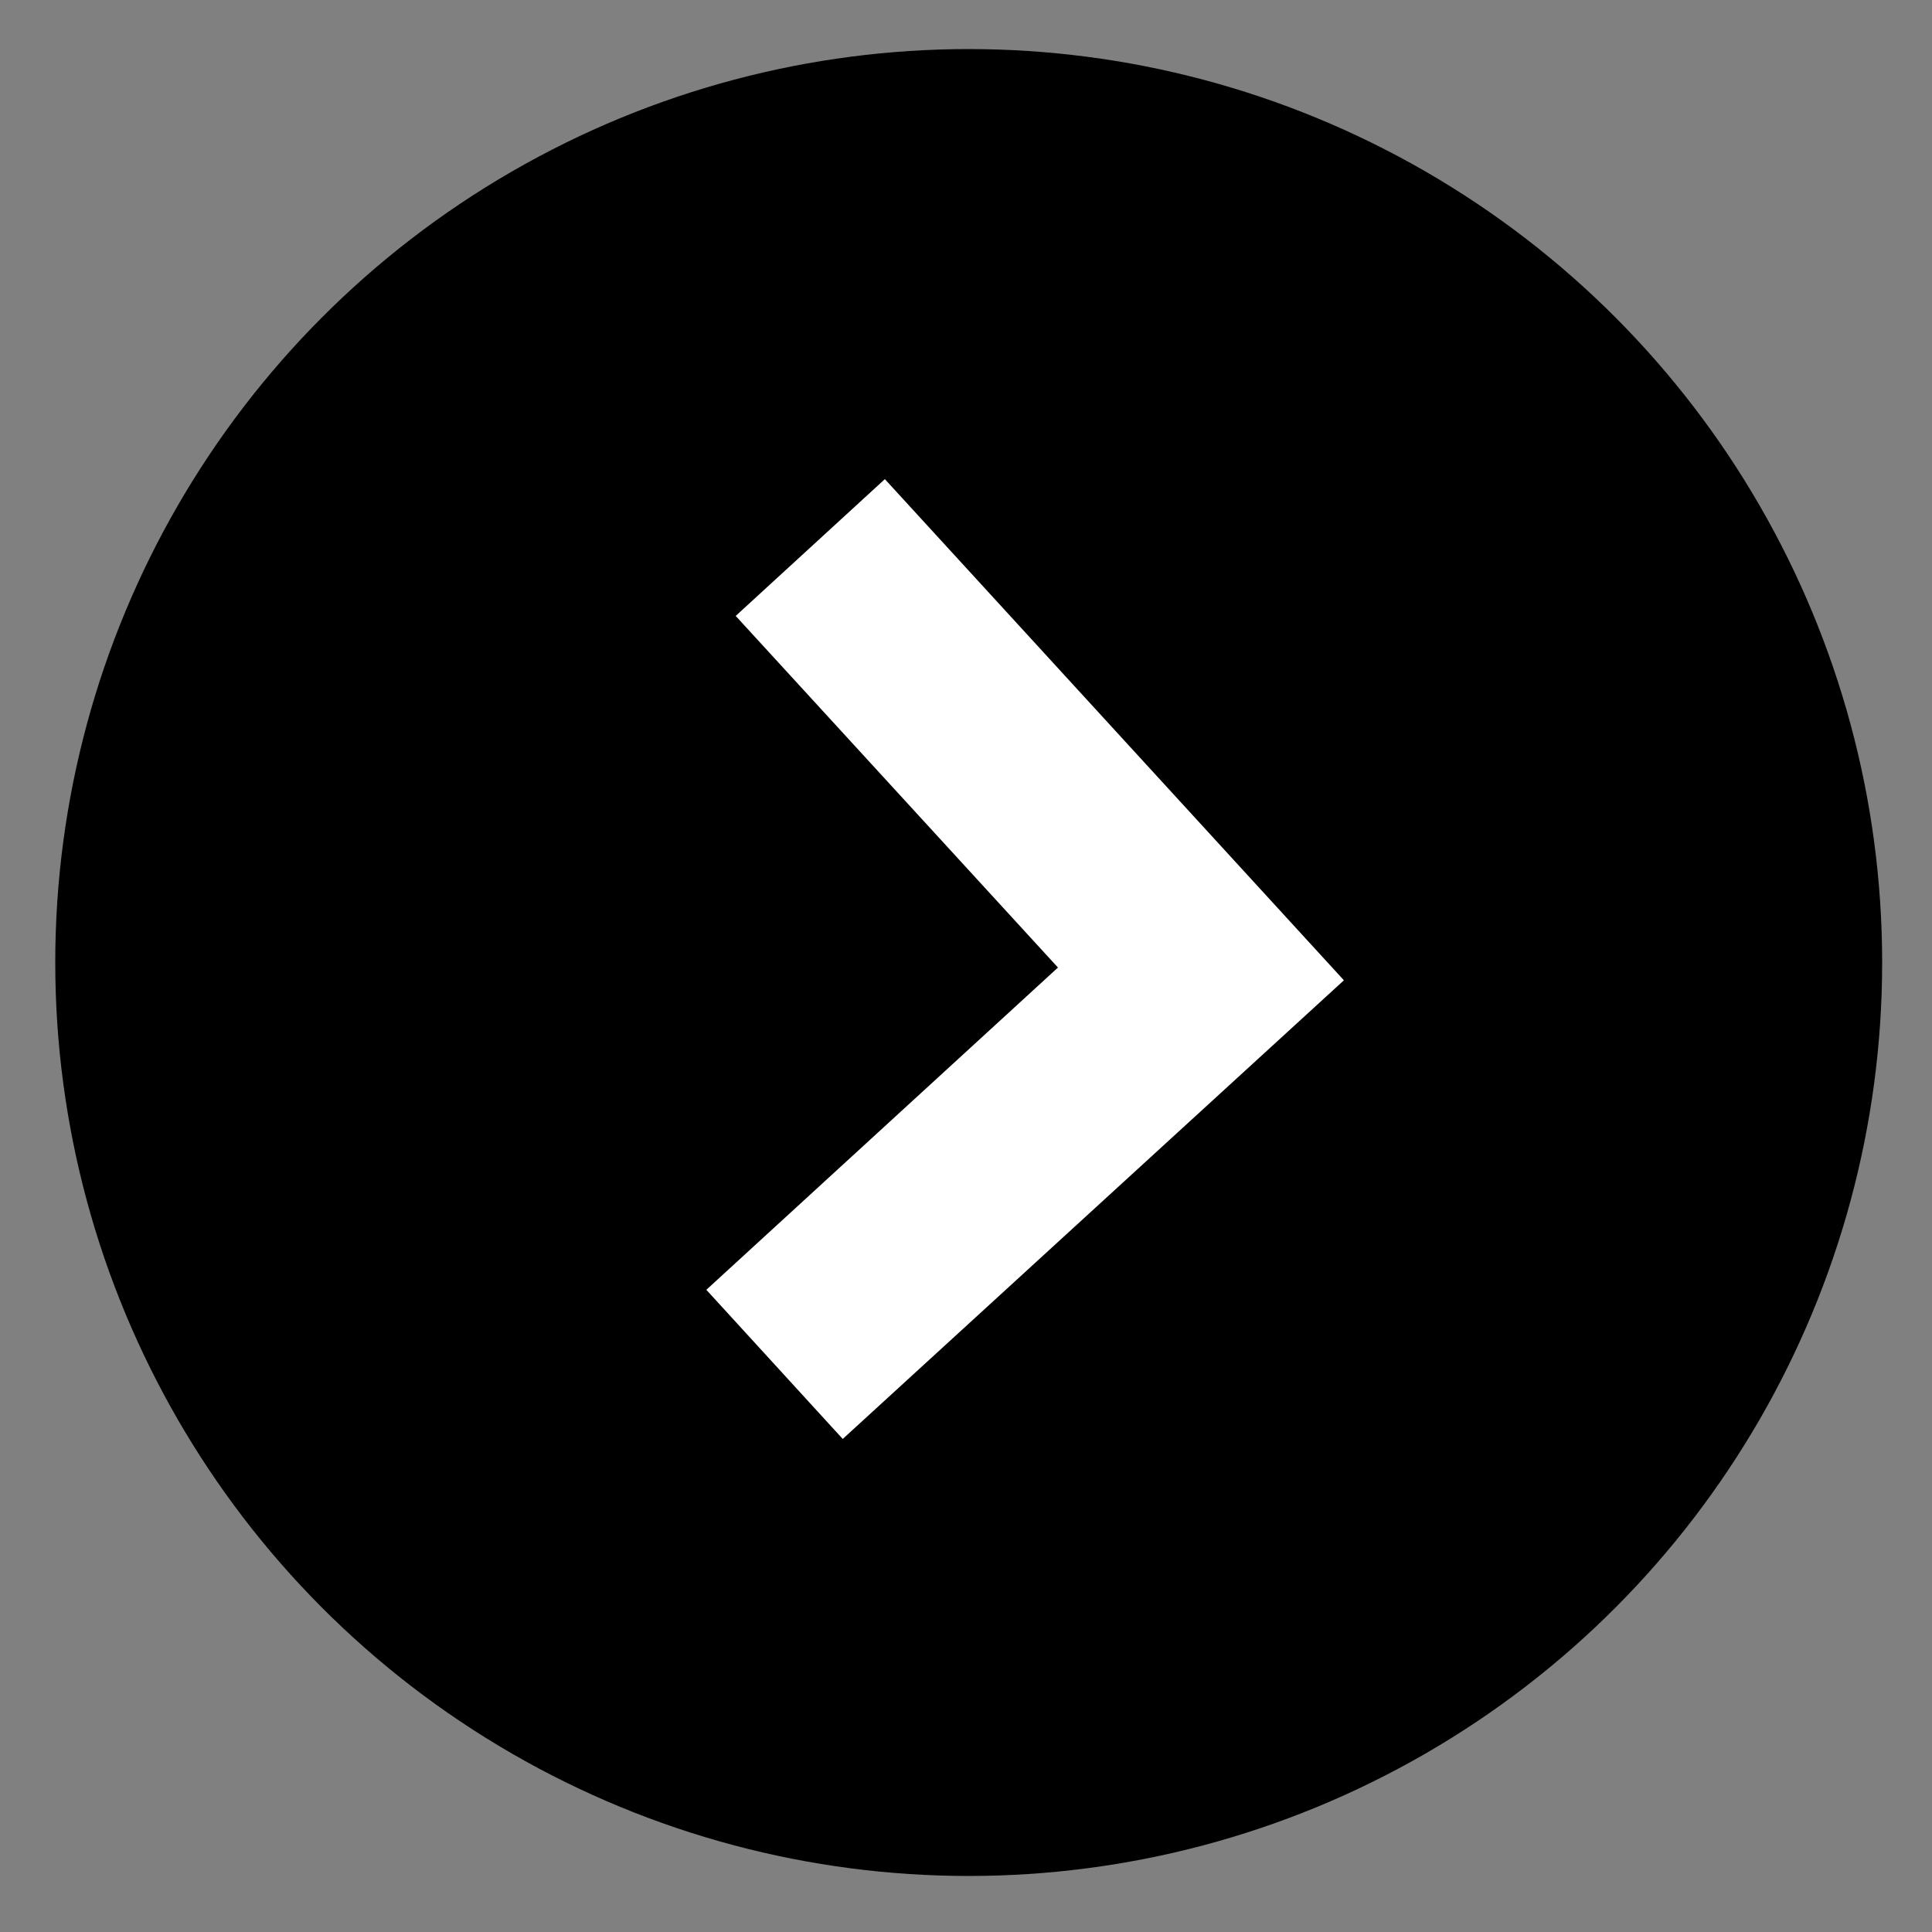 <?xml version="1.0" encoding="utf-8"?>
<!-- Generator: Adobe Illustrator 23.0.2, SVG Export Plug-In . SVG Version: 6.00 Build 0)  -->
<svg version="1.1" xmlns="http://www.w3.org/2000/svg" xmlns:xlink="http://www.w3.org/1999/xlink" x="0px" y="0px"
	 viewBox="0 0 500 500" style="enable-background:new 0 0 500 500;" xml:space="preserve">
<rect x="0" y="0" width="500" height="500" fill="#808080" stroke="none"/>
<style type="text/css">
	.st0{display:none;}
	.st1{display:inline;}
	.st2{display:inline;fill:#FFFFFF;}
	.st3{fill:#FFFFFF;}
	.st4{fill:none;}
	.st5{fill:none;stroke:#FFFFFF;stroke-width:23.593;stroke-miterlimit:10;}
</style>
<g id="Layer_1" class="st0">
	<g>
		<g class="st1">
			<g>
				<path d="M338.8,222.9c0,0.1,0,0.2,0,0.4c0.1,0,0.2,0,0.3-0.1c0-0.1,0-0.2,0-0.3C338.9,222.9,338.9,222.9,338.8,222.9z"/>
				<path d="M340,228.8c0,0.1,0,0.1-0.1,0.1l0,0c0,0,0.1,0,0.1,0.1C340,228.9,340,228.9,340,228.8z"/>
				<path d="M207.3,214.1C207.3,214.1,207.4,214.1,207.3,214.1c0.1,0,0.1-0.1,0.1-0.1C207.4,214,207.4,214,207.3,214.1L207.3,214.1z
					"/>
				<path d="M339.9,213.9C339.9,213.9,339.8,213.9,339.9,213.9c-0.1,0.1-0.1,0.1-0.1,0.2h0.1C339.9,214,339.9,214,339.9,213.9z"/>
				<path d="M339.6,244.3c0,0.1,0,0.2,0,0.3c0.3,0.1,0.6,0.1,0.9,0.2c-0.2-0.2-0.4-0.3-0.6-0.5C339.8,244.2,339.7,244.3,339.6,244.3
					z"/>
				<path d="M347.7,393c-0.2,2.7-0.4,5.1-0.4,7.5c0,7.5,0,15.1,0,22.6h17.9c0-9.9,0-19.9,0-30.1C358.8,393,353.5,393,347.7,393z"/>
				<path d="M321.7,393.1c-0.2,2.2-0.6,4.5-0.6,6.9c-0.1,7.7-0.2,15.4-0.2,23h17.6c0-9.9,0-19.9,0-29.9
					C332.9,393.1,327.6,393.1,321.7,393.1z"/>
				<path d="M338.6,223C338.6,223,338.6,223.1,338.6,223c0,0.1,0.1,0.1,0.1,0.1C338.7,223.1,338.7,223,338.6,223
					C338.7,223,338.6,223,338.6,223z"/>
				<path d="M339.7,228.5C339.7,228.5,339.7,228.6,339.7,228.5C339.7,228.6,339.7,228.6,339.7,228.5
					C339.7,228.6,339.7,228.5,339.7,228.5z"/>
				<path d="M364.6,244.5l0.3,0.3c-2.4,0-4.9,0-7.8,0c0-5.6,0-10.8,0-16.2c1.5-3.2,6.8,0.6,7.6-5.6c-2.4-0.8-4.8-1.7-7.6-2.7
					c0-2.2,0-4.6,0-7.5c2.3-0.5,4.6-1,7.3-1.6c0-17.6,0-34.9,0-52.4c-3-0.5-5.6-1-8.8-1.6c0-22,0-43.8,0-65.9
					c2.9-0.4,5.5-0.8,8.9-1.4c0-4.5,0-9,0-13.3H347c-0.1,4.6-0.3,9-0.5,13.1c-2.1,0.3-4.3,0.6-7.3,1.1c0-4.7,0-9.4,0-14.1h-19
					c0,4.4,0,8.8,0,13.3c-2.8,0-5.3,0-8.4,0c0-4.4,0-8.9,0-13.3H293c0,4.6,0,9.2,0,13.8c-2.9-0.2-4.9-0.3-7.4-0.5
					c0-4.5,0-8.9,0-13.3h-18.4c0,4.5,0,8.9,0,13.4c-3.2,0-5.5,0-8.8,0c0-4.5,0-9,0-13.4H240c0,4.3,0,8.6,0,13
					c-2.1,0.3-4.3,0.7-7.5,1.2c0-4.8,0-9.5,0-14.2h-18.9c0,4.4,0,8.9,0,13.4c-2.6,0-4.6,0-7.2,0c0-4.5,0-9,0-13.4h-19
					c0,4.4,0,8.8,0,13.3c-2.8,0-5.3,0-8.3,0c0-4.5,0-8.9,0-13.3h-18.9c0,4.6,0,9.2,0,13.9c-2.8-0.3-5.1-0.5-8-0.8
					c0-4.4,0-8.8,0-13.1h-18c0,4.5,0,8.7,0,13c-3.2,0.7-6,1.3-8.8,2c0,3.7,0,7.4,0,11.1c4.5,1.6,7.7,5.8,7.7,10.8s-3.2,9.2-7.7,10.8
					c0,10.9,0,21.8,0,32.8c3.2,0.5,5.8,1,9.2,1.6c0,17.5,0,34.8,0,52.6c6.4,0,11.8,0,18.2,0c0-18,0-35.3,0-52.8c2.9,0,5,0,7.9,0
					c0,17.7,0,35,0,52.8c6.4,0,11.9,0,18.2,0c0-18,0-35.3,0-53.4c3.4,0.3,6,0.5,8.7,0.7c0,18,0,35,0,52.3c-2.5,0.7-4.8,1.3-7.5,2
					c0,2.4,0,4.8,0,7.3c2.7,0.9,5.1,1.7,7.7,2.5c-0.6,6.1-5.8,2.7-7.7,5.7c0,5.1,0,10.3,0,15.2c4.9,1.2,9.3,2.3,13.9,3.5
					c0,7.4,0,14.4,0,21.3c-2.3,1.1-4.2,2-5.9,2.8c-0.2,4.3-0.4,7.9-0.7,12c-3,0-5.6,0-8.5,0c-0.4-4.6-0.7-8.8-1-12.6
					c-6.1,0-11.4,0-16.9,0c-0.4,4.7-0.7,8.6-0.8,10.9c-2.7,2.4-5.4,3.6-5.9,5.5c-1.4,5.5,4.2,3.1,6.3,6c0,1.6,0.1,3.8,0,5.9
					c-0.7,14.1,0.7,28.2-1.8,42.5c-1.9,11.1-0.4,22.9-0.4,34.5c0,5.7,0,11.5,0,17.3c-7.5,0.9-8.5,0.4-8.2-7.9
					c0.7-17.2-1.1-34.2,1.7-51.5c2.1-12.9,0.3-26.7,0.2-40.1c0-0.6-0.4-1.1-0.6-1.9c-1.7-0.5-3.5-1-4.9-1.4c-3.3-7.7,3.7-5.6,5-7.4
					c0-5,0-8.9,0-12.4c-6,0-11.3,0-16.9,0c-0.2,4.4-0.4,8.1-0.5,12.1c-2.1,0.7-4.1,1.4-5.6,1.9c-2.7,7.3,2.9,6,5.3,7.3
					c1.7,20.4,0.6,42.9-2.9,60.2c-2.4-0.2-4.9-0.3-7.7-0.5c-0.3-5.1-0.5-9.4-0.8-14.5c-3.7,0-6.9-0.1-10.1,0
					c-2.1,0.1-4.2,0.4-6.2,0.6c-1.7,9.5-1.5,47.3,0.3,53.9c5.4,0,10.8,0,16.2,0c0.3-3.8,0.5-7.2,0.7-10.8c3.2,0,5.9,0,8.2,0
					c3.3,14.1,3.4,27.9,3,41.9h19.2c2.3,0,4.3-0.3,6.8-0.7c0,0.3,0,0.6,0,0.9H179c-0.1-5.7-0.1-11.4-0.3-17.1
					c-0.4-19.1-3.5-38.2-1.6-57.2c1.9-18.7,1.3-37.5,2.1-56.5c3.2,0,5.8,0,9,0c0,14.1,0,27.7,0,41.3c-6.8,17.2-1.7,35.3-3.1,52.9
					c-0.2,2.1,1.4,4.3,1.9,6.5c0.6,2.3,1.2,4.7,1.2,7c0,7.7,0.1,15.4,0.1,23.1H206c0.1-6.6,0.2-13.2,0.3-19.8
					c0-4.1,1.3-8.7-2.6-11.9c-0.8-0.6-0.6-2.9-0.6-4.4c0-15.2,0-30.5,0.1-45.7c0-0.9,0.4-1.7,0.7-3.1c2.3,0,4.6,0,8,0
					c0,5.1,0,10,0,14.9c0,9.3-0.1,18.7,0,28c0.1,4.5-1,9.2,2.2,13.2c0.7,0.9,0.4,3,0.4,4.5c0,8.1,0,16.2,0.1,24.3h17.5
					c0.1-7.1,0.3-14.1,0.4-21.2c0-3.6,0.6-7.2-2-10.5c-1.1-1.5-0.7-4.7-0.7-7.2c-0.1-12.4-0.2-24.9,0.1-37.3c0.1-3.5,1.5-7,2-10.5
					c0.4-2.7,0.6-5.5,0.6-8.3c0.1-10.2,0-20.4,0-31.9c3.4,0.3,5.5,0.6,8.2,0.8c0,12.5,2,25.2-0.5,36.5c-3.8,17.9-0.9,35.7-2.2,53.4
					c2.9,11.9,3.3,24,3.1,36.1h17.1c0.1-7,0.3-14,0.3-21c0-3.5,0.8-7.2-1.9-10.5c-1.2-1.4-0.7-4.7-0.8-7.2
					c-0.1-12.8-0.2-25.5,0.1-38.3c0.1-3.2,1.3-6.4,1.9-9.6c0.2-1.2,0.6-2.4,0.6-3.6c0-13.3,0-26.7,0-40.3c-3.2-1.4-8.6-0.5-5.8-7.7
					c1.5-0.5,3.5-1.1,5.6-1.8c0.2-4.1,0.3-7.7,0.5-11.9c2.2-0.7,4.1-1.3,6.8-2.2c0-7,0-14.1,0-21.7c3,0,5.2,0,7.9,0
					c0,7.3,0,14.4,0,21.7c-1.8,0.8-3.6,1.5-5.7,2.4c-0.2,3.6-0.4,7.2-0.6,11.4c-1.6,2.5-8.9,0.3-5.4,8.1c1.4,0.4,3.2,0.9,4.8,1.4
					c0.3,0.8,0.6,1.3,0.6,1.9c0.1,13.1,1.8,26.5-0.2,39.1c-3,18.3-3,36.8-1.2,54.5c1.2,11.8,1.4,23.5,1.4,35.2h18.1
					c-0.1-5.8-0.2-11.5-0.4-17.3c-0.6-18.4-2.8-37-1.5-55.3c1.2-16,1.8-32,1.8-48c0-3.1,0-6.2,0-10c-2.4-0.6-3.9-0.9-5.6-1.3
					c-2.9-6.4,1.3-7,5.3-7.3c0.2-4.2,0.3-7.9,0.5-12.4c2.3-0.4,4.6-0.7,7.5-1.2c0,4.7,0,8.6,0,13.1c-1.1,2.3-6.2-0.7-6,5
					c0.2,5,4.5,2.3,6.5,5.4c0,12.5,1.6,26.2-0.4,39.1c-2.5,15.8-2.6,31.6-1.4,47.1c1.1,14.4,1.5,28.9,1.7,43.3h17.9
					c-0.4-24-2.4-48.1-1.6-72.1c0.5-16.3,1.8-32.6,1.8-49c0-3.1,0-6.2,0-8.4c-2.1-3.1-6.4-0.3-6.5-5.4c-0.1-5.2,3.7-3.3,6.1-4.9
					c0.2-3.4,0.4-7,0.7-11.4c1.6-0.8,3.5-1.7,5.9-3c0.2-4.2,0.4-8.8,0.6-14.1c2.8-0.2,5.3-0.4,8.5-0.6c0,5.2,0,9.7,0,14.8
					c-1.6,0.7-3.6,1.6-5.7,2.5c0,3.8,0,7.5,0,11.9c5.6,0,11.1,0,17.2,0c0.3-4,0.6-7.9,0.9-12c2-0.9,4-1.8,5.9-2.7c0-7.2,0-14,0-20
					c-1.8-1.5-3.3-2.7-4.6-3.9c-0.1,0-0.2,0-0.3-0.1c-0.1-0.1-0.1-0.1-0.2-0.2c-0.2,0-0.4-0.1-0.6-0.1c0-0.1,0-0.1,0-0.2
					c0,0-0.1,0-0.1,0c0,0,0-0.1,0-0.1c-2.5,0.2-5,0.5-8.2,0.8c-0.2-3.3-0.4-5.9-0.5-8.6c-0.1-2.5,0-4.9,0-7.4
					c3.3-2.5,6.2-2.3,9.2-0.1c0-0.1,0-0.1,0-0.1c0,0,0-0.1,0-0.1c-0.3-1.8-0.6-3.6-1-5.4c0,0-0.1,0-0.1,0c0,0,0-0.1,0-0.1
					c-0.1,0-0.1,0-0.2,0.1c0-0.1,0-0.2,0-0.4c-2.3-0.6-4.5-1.2-7.5-2.1c-0.1-2.3-0.2-4.8-0.4-8.8c3.5,0.8,6.2,1.4,8.9,2v-0.1h0.1
					c-0.3-3.6-0.9-7.2-0.9-10.8c-0.1-14.5,0-29.1,0-44.2c2.9,0,5.2,0,7.8,0c0,17.5,0,34.5,0,52c-2.1,0.9-4.5,2-6.9,3
					c0,0.1,0,0.1,0,0.2h-0.1c-0.3,2.9-0.7,5.9-1,8.8c0.1,0,0.1,0,0.2,0.1c0,0.1,0,0.1,0,0.2c0,0,0.1,0,0.1,0c0,0,0,0.1,0,0.1
					c2.5-0.5,4.9-0.9,7.5-1.4c1.1,7.7-5,3.8-6.5,6.8c0,0,0,0.1,0,0.1c0,0,0,0-0.1,0c0,0,0,0.1,0,0.1c0,0.1,0,0.2,0,0.2
					s-0.1,0-0.1-0.1c-0.1,5.1-0.2,10.1-0.4,15.2c0,0,0.1,0,0.1,0c0,0,0,0.1,0,0.1c0.1,0,0.1,0,0.2,0c0.1,0.1,0.3,0.2,0.4,0.3
					c0.1,0,0.2,0,0.3,0.1c0.1,0.1,0.1,0.1,0.2,0.2c4.1,0.8,8.2,1.7,12.6,2.5c0,7.3,0,14.4,0,21.7c-1.8,0.7-3.5,1.4-5.7,2.3
					c0,3.8,0,7.7,0,12.2c5.6,0,11.1,0,17.1,0c0.2-3.9,0.4-7.6,0.7-11.8c1.7-0.8,3.5-1.7,5.8-2.9c0-6.8,0-13.8,0-20.8
					C368.6,246.7,366.6,245.6,364.6,244.5z M150.9,157.5c-2.1,0.2-4.4,0.3-7.2,0.5c0-22.3,0-43.8,0-66.6c2.6,0,4.7,0,7.2,0
					C150.9,113.4,150.9,135,150.9,157.5z M169.4,158.3c-0.3-22.6-0.1-44.5-0.1-66.8c3.3,0,5.7,0,9.2,0c0.2,21.8,0,43.4,0.1,65.9
					C175.7,157.7,173.2,157.9,169.4,158.3z M196.8,91.7c2.5-0.2,4.7-0.3,7.5-0.5c0,22.4,0,43.9,0,66.2c-2.5,0-4.9,0-7.5,0
					C196.8,135.2,196.8,113.8,196.8,91.7z M220.7,268.9c-1.6,0.7-3.5,1.6-5.8,2.7c-0.2,3.6-0.5,7.6-0.8,12c-2.9,1.1-8.1,0.3-5.5,7.4
					c1.5,0.5,3.5,1.1,5.6,1.8c0,5.3,0,10.2,0,16c-2.2,0.4-4.4,0.7-7.7,1.3c0-6.2,0-11.6,0-17.3c-2.9-0.6-4.9-1.1-7.5-1.7
					c-0.1-1.6-0.3-3.4-0.4-5.6c2.4-0.7,4.6-1.3,7.2-2.1c0.2-3.6,0.4-7.2,0.7-11.5c1.7-0.8,3.5-1.7,5.8-2.8c0-6.8,0-13.8,0-20.1
					c-1.8-1.7-3.3-3-4.7-4.3c-0.2,0-0.4-0.1-0.6-0.1c0-0.1,0-0.1,0-0.2c-2.6,0.3-5.2,0.6-8.4,1c0-6,0-11.3,0-18
					c3.1,0.7,5.9,1.3,8.6,1.9c0,0,0,0,0-0.1c0-0.1,0-0.1,0.1-0.1c-0.3-1.9-0.6-3.7-1-5.6c-0.1,0-0.2,0-0.3,0.1c0-0.1,0-0.2,0-0.4
					c-2.3-0.6-4.5-1.3-7.5-2.1c-0.1-2.3-0.2-4.8-0.4-8.8c3.6,0.9,6.3,1.5,9,2.1v-0.1c-0.3-3-0.9-6-0.9-9c0.1-15.5,0.2-30.6,0.2-46.4
					c2.9,0,5.1,0,7.8,0c0,17.5,0,34.5,0,51.9c-2.1,1-4.5,2.1-6.8,3.2v0.1c0,0,0,0-0.1,0c-0.4,2.9-0.7,5.8-1.1,8.8
					c0.1,0,0.1,0,0.2,0.1c0,0.1,0,0.2,0,0.3c2.5-0.5,5-0.9,7.6-1.4c1.1,8-5.3,3.6-6.6,7c0,0.1,0,0.1,0,0.2h-0.1
					c-0.1,5.1-0.1,10.1-0.2,15.1c0.1,0,0.2,0,0.2,0c0.1,0.1,0.3,0.2,0.4,0.4c4.3,0.9,8.5,1.9,13,3
					C220.7,254.6,220.7,261.4,220.7,268.9z M223.6,91c2.4,0.2,4.5,0.4,7,0.7c0,22,0,43.6,0,65.7c-2.3,0.3-4.4,0.5-6.1,0.7
					C222.3,155.5,221.8,106.7,223.6,91z M226.4,292c0-3.1,0-4.9,0-7.4c2.3-0.1,4.6-0.3,7.2-0.4c0.3,1.7,0.7,2.8,0.6,3.9
					C233.6,294,229.7,290.6,226.4,292z M247.4,269.8c-2.7,0-5,0-8,0c0-7.4,0-14.4,0-21c-2.4-1.4-4.3-2.5-6.1-3.6c0,0,0,0,0,0
					s0,0,0,0c-0.2,0-0.4-0.1-0.6-0.1c0-0.1,0-0.1,0-0.2c-2.4,0-4.8,0-7.8,0c0-5.7,0-11.1,0-16.3c2.2-2.4,6.5,0.5,7.6-5.2
					c-2.4-0.9-4.8-1.7-7.7-2.7c-0.1-2.1-0.2-4.5-0.4-7.4c2.6-0.6,4.9-1,7.9-1.7c0.1-17.6,0.1-34.8,0.1-52.7c3,0,5.3,0,8,0
					c0,17.4,0,34.4,0,52c-1.9,0.8-4.1,1.6-6.8,2.7c-0.1,1.9-0.2,4-0.3,6.6c2.6,1,5,2,7.3,2.9c0.1,6.1-4.9,2.9-7,6.1
					c-0.3,4.8-0.6,10.2-0.9,15.7h0.1c0.2,0.1,0.3,0.2,0.5,0.3c0,0,0,0,0,0s0,0,0,0c4.6,0.7,9.1,1.3,14.1,2
					C247.4,254.7,247.4,262,247.4,269.8z M249.3,92.1c1.1-0.4,1.8-0.9,2.6-0.9c1.6,0,3.2,0.2,5.3,0.3c0,21.9,0,43.6,0,66.2
					c-1.8,0.2-3.1,0.4-4.5,0.4c-1,0-2-0.4-3.4-0.8C249.3,135.4,249.3,113.8,249.3,92.1z M258.8,244.9c-2.7-0.2-5.1-0.4-7.5-0.6
					c0-5.8,0-10.4,0-15.9c2.3-0.4,4.6-0.8,7.5-1.3C258.8,233.2,258.8,238.6,258.8,244.9z M251.4,221.7c0-3.4,0-5.5,0-8.2
					c2.3-0.7,4.5-1.4,7.3-2.3c0-17.3,0-34.3,0-52.4c3-0.2,5.5-0.3,8.4-0.4c0,18.1,0,35.4,0,53.1c-2.5,0.6-4.8,1.2-6.9,1.7
					c-0.6,7.3-0.6,7.3,7.5,10.3C260.4,229.7,257.3,218.6,251.4,221.7z M285.9,159c2.5,0,4.7,0,7.4,0c0,7.9,0,15.6,0,24.3
					c-2.8-0.2-4.9-0.3-7.4-0.5C285.9,174.9,285.9,167.3,285.9,159z M276.1,92.4c1-0.5,1.7-1.1,2.4-1.2c1.5-0.1,3.1,0.2,5,0.3
					c0,22.1,0,43.7,0,66.5c-2.9-0.2-4.9-0.3-7.4-0.5C276.1,135.5,276.1,114,276.1,92.4z M299.7,267.1c-2.5,0-4.6,0-7.5,0
					c0-6.5,0-12.8,0-19.1c-2.9-0.8-5.1-1.5-7.2-2.1c-0.2,0-0.5,0-0.7,0v-0.1c-2-0.4-4.1-0.8-6.6-1.3c0-5.2,0-10.5,0-16.9
					c2.8,0.4,5.2,0.8,7.6,1.2c0,0,0-0.1,0-0.1c0,0,0-0.1,0-0.1c0.1,0,0.1,0,0.2,0c-0.1-1.7-0.3-3.5-0.4-5.8c-2.3-0.5-4.6-1-7.3-1.6
					c-0.1-2.5-0.2-4.8-0.4-7.9c2.7-0.2,5-0.3,7.5-0.5c0.5,2.8,0.8,5.2,1.2,8c2.3,0.6,4.6,1.1,7.3,1.8c-0.1,1.3,0,3.2-0.4,3.4
					c-2.4,1-5,1.6-7.5,2.4c0,0.1,0,0.1,0,0.2c0,0,0,0.1,0,0.1c-0.1,0-0.1,0-0.2,0c0,0,0,0,0,0.1c0,0,0,0,0,0
					c-0.3,5.7-0.6,11.2-1,16.9h0.1c0.2,0.1,0.4,0.1,0.6,0.2c4.8,0.3,9.5,0.6,14.7,0.9C299.7,254,299.7,260.4,299.7,267.1z
					 M302.5,91.6c2.8,0,5.3,0,8.3,0c0,16.4,0,32.4,0,49.3c-2.6,0.2-5.1,0.4-8.3,0.6C302.5,124.6,302.5,108.4,302.5,91.6z
					 M319.5,246.3c-2.1,0-4.2,0-6.4,0c0-0.3,0-0.6,0-0.8c2.1,0,4.2,0,6.4,0C319.5,245.8,319.5,246.1,319.5,246.3z M319.4,226.6
					c-2.3,0.1-6.6,0-6.7-0.7c-1-6-6.1-3.1-8.8-5.8c-0.1-1.8-0.2-3.9-0.3-6.4c2.6-0.8,5.1-1.6,8.2-2.6c-0.1-13.3-0.1-26.5-0.1-40.6
					c3.5,0,5.9,0,8.8,0c0,13.5,0,26.7,0,40.6c-2,0.6-4.3,1.2-7.1,2.1c0,2.3,0,4.8,0,7.7c2.5,0.6,4.8,1.1,7.8,1.8
					C320.4,224.4,319.9,226.6,319.4,226.6z M329.5,91.6c2.5,0,4.8,0,7,0c0.6,7.4,0.6,7.4-7,7.4C329.5,96.3,329.5,94.2,329.5,91.6z
					 M336.9,157.4c-2.1,0.3-4.4,0.5-7.2,0.9c0-10.5,0-20.2,0-31c2.7,0.2,4.7,0.3,7.2,0.5C336.9,137.6,336.9,147,336.9,157.4z"/>
				<path d="M285.3,228.7C285.3,228.7,285.3,228.8,285.3,228.7C285.3,228.8,285.3,228.8,285.3,228.7
					C285.3,228.7,285.3,228.7,285.3,228.7z"/>
				<path d="M339.8,244.4c0.1,0.1,0.1,0.1,0.2,0.2c0.1,0,0.2,0,0.3,0.1c-0.1-0.1-0.1-0.1-0.2-0.2C340,244.5,339.9,244.5,339.8,244.4
					z"/>
				<path d="M339.1,244C339.1,244,339.1,244.1,339.1,244C339.1,244.1,339.2,244.1,339.1,244C339.2,244.1,339.2,244,339.1,244
					C339.2,244,339.1,244,339.1,244z"/>
				<polygon points="233.3,245.2 233.3,245.2 233.3,245.2 233.3,245.2 				"/>
				<path d="M133.1,113.6c0-5-3.2-9.2-7.7-10.8c0,7.2,0,14.5,0,21.7C129.9,122.8,133.1,118.6,133.1,113.6z"/>
				<path d="M207.4,229C207.4,229,207.5,229,207.4,229c0.1-0.1,0.1-0.1,0.1-0.2C207.4,228.9,207.4,228.9,207.4,229L207.4,229z"/>
				<path d="M206.5,223.2c0-0.1,0-0.2,0-0.3c-0.1,0-0.1,0-0.2-0.1c0,0.1,0,0.2,0,0.4C206.3,223.2,206.4,223.2,206.5,223.2z"/>
				<path d="M233.3,245.1c-0.2-0.1-0.3-0.2-0.5-0.3h-0.1c0,0.1,0,0.1,0,0.2C232.9,245.1,233.1,245.1,233.3,245.1z"/>
				<path d="M285.4,228.6c0.1,0,0.1,0,0.2,0c0-0.1,0-0.2,0-0.3c-0.1,0-0.1,0-0.2,0C285.4,228.4,285.4,228.5,285.4,228.6z"/>
				<path d="M207.8,244.5c-0.1-0.1-0.3-0.2-0.4-0.4c-0.1,0-0.2,0-0.2,0c0,0.1,0,0.1,0,0.2C207.4,244.4,207.6,244.4,207.8,244.5z"/>
				<path d="M285.1,245.8c-0.2-0.1-0.4-0.1-0.6-0.2h-0.1v0.1C284.6,245.7,284.9,245.7,285.1,245.8z"/>
				<path d="M80.6,391.9c5.4,0,10.7,0,16.2,0c0-18.2,0-35.8,0-53.9c-5.8,0-11.1,0-16.3,0C78.8,346.9,79,385,80.6,391.9z"/>
				<path d="M76,284.9c0,2.4,0,4.2,0,6.3c5.6,0,10.9,0,17.3,0c-0.2-2.6-0.3-4.5-0.4-6.3C86.8,284.9,81.4,284.9,76,284.9z"/>
				<path d="M102.1,291c6.1,0,11.6,0,17.1,0c0-2.4,0-4.1,0-6.3c-5.8,0-11.3,0-17.1,0C102.1,286.9,102.1,288.6,102.1,291z"/>
				<path d="M160.2,223.6c1.9,1.8,2.8,3.3,3.8,3.4c4.9,0.2,10,1.2,15.1-0.9C176.2,221,170.9,220.3,160.2,223.6z"/>
				<path d="M135,223.3c4.3,5.6,14.3,5.5,18.2-0.7C146.6,221.6,140.9,220.6,135,223.3z"/>
				<path d="M136.7,246.3c4.5,0,9,0,13.4,0c0.2-0.3,0.5-0.5,0.7-0.8c-4.7,0-9.4,0-14.1,0C136.8,245.7,136.7,246,136.7,246.3z"/>
				<path d="M163.4,245.3c-0.1,0.3-0.2,0.6-0.2,0.9c4.6,0,9.2,0,13.7,0c0-0.3,0-0.6,0-0.9C172.4,245.3,167.9,245.3,163.4,245.3z"/>
				<path d="M321.4,336.8c5.9,0,11.4,0,17.1,0c0-15.2,0-29.6,0-44.5c-5.9,0-11.4,0-17.1,0C321.4,307.4,321.4,321.8,321.4,336.8z"/>
				<path d="M347.3,336.8c6.5,0,11.8,0,17.2,0c0-15.4,0-30,0-45c-5.8,0-10.9,0-17.3,0C347.2,307.4,347.1,322.1,347.3,336.8z"/>
				<path d="M381,269.7c6,0,11.3,0,16.9,0c0-7.8,0-15,0-22.4c-5.8,0-11.1,0-16.9,0C381,254.7,381,261.7,381,269.7z"/>
				<path d="M407.3,269.7c5.9,0,11.2,0,16.7,0c0-7.8,0-15,0-22.4c-5.9,0-11.2,0-16.7,0C407.3,255,407.3,262.2,407.3,269.7z"/>
				<path d="M365.3,245c0-0.1,0-0.2,0-0.3c-0.1,0-0.2,0-0.3,0L365.3,245z"/>
				<path d="M365.3,244.7c6,0,12,0,17.8,0c0-6.3,0-11.5,0-16.7c-5.9,0-11.1,0-16.8,0C365.9,233.9,365.6,239.3,365.3,244.7z"/>
				<path d="M392.5,244.2c6,0,11.5,0,16.9,0c0-5.8,0-10.9,0-16.4c-5.8,0-11,0-16.9,0C392.5,234.1,392.5,239.1,392.5,244.2z"/>
				<path d="M366.5,221.1c5.9,0,11.2,0,16.8,0c0-2.9,0-5.3,0-8c-6.3,0-11.7,0-17.5,0C366,216.3,366.2,218.6,366.5,221.1z"/>
				<path d="M392.5,221.2c5.8,0,11.1,0,16.9,0c0-2.8,0-5.2,0-8.1c-6.1,0-11.4,0-17.2,0C392.3,216.1,392.4,218.4,392.5,221.2z"/>
			</g>
		</g>
	</g>
	<g class="st1">
		<path d="M87.7,79.1c0,114.9,0,229.8,0,344.8c107.3,0,214.7,0,322,0c0-114.8,0-229.7,0-344.8C302.4,79.1,195.3,79.1,87.7,79.1z
			 M121.6,125.1c-6.4,0-11.5-5.1-11.5-11.5s5.1-11.5,11.5-11.5s11.5,5.1,11.5,11.5S127.9,125.1,121.6,125.1z M340.4,400.6
			c-61,0-122.1,0-183.6,0c0-46,0-91.7,0-137.6c61.2,0,122.2,0,183.6,0C340.4,308.7,340.4,354.5,340.4,400.6z M340.5,239.6
			c-61.1,0-122.2,0-183.6,0c0-45.9,0-91.6,0-137.6c61.2,0,122.3,0,183.6,0C340.5,147.9,340.5,193.6,340.5,239.6z"/>
	</g>
	<circle class="st2" cx="121.6" cy="159.6" r="11.5"/>
	<circle class="st2" cx="121.6" cy="205.6" r="11.5"/>
	<circle class="st2" cx="121.6" cy="251.6" r="11.5"/>
	<circle class="st2" cx="121.6" cy="297.6" r="11.5"/>
	<circle class="st2" cx="121.6" cy="343.6" r="11.5"/>
	<circle class="st2" cx="121.6" cy="389.6" r="11.5"/>
	<circle class="st2" cx="377" cy="113.6" r="11.5"/>
	<circle class="st2" cx="377" cy="159.6" r="11.5"/>
	<circle class="st2" cx="377" cy="205.6" r="11.5"/>
	<circle class="st2" cx="377" cy="251.6" r="11.5"/>
	<circle class="st2" cx="377" cy="297.6" r="11.5"/>
	<circle class="st2" cx="377" cy="343.6" r="11.5"/>
	<circle class="st2" cx="377" cy="389.6" r="11.5"/>
</g>
<g id="Layer_2">
	<circle cx="250.7" cy="249.1" r="236.4"/>
	<polyline class="st4" points="388,247.1 388,248.6 183.5,368.7 	"/>
</g>
<g id="Layer_3_1_">
	<g>
		<g>
			<g>
				
					<rect x="142.9" y="169.5" transform="matrix(4.390361e-02 -0.999 0.999 4.390361e-02 5.574 506.089)" class="st4" width="248.6" height="161.3"/>
				<g>
					<polygon class="st3" points="218.1,372.4 182.8,333.8 273.8,250.4 190.4,159.4 229,124 347.8,253.7 					"/>
				</g>
			</g>
		</g>
	</g>
</g>
</svg>
